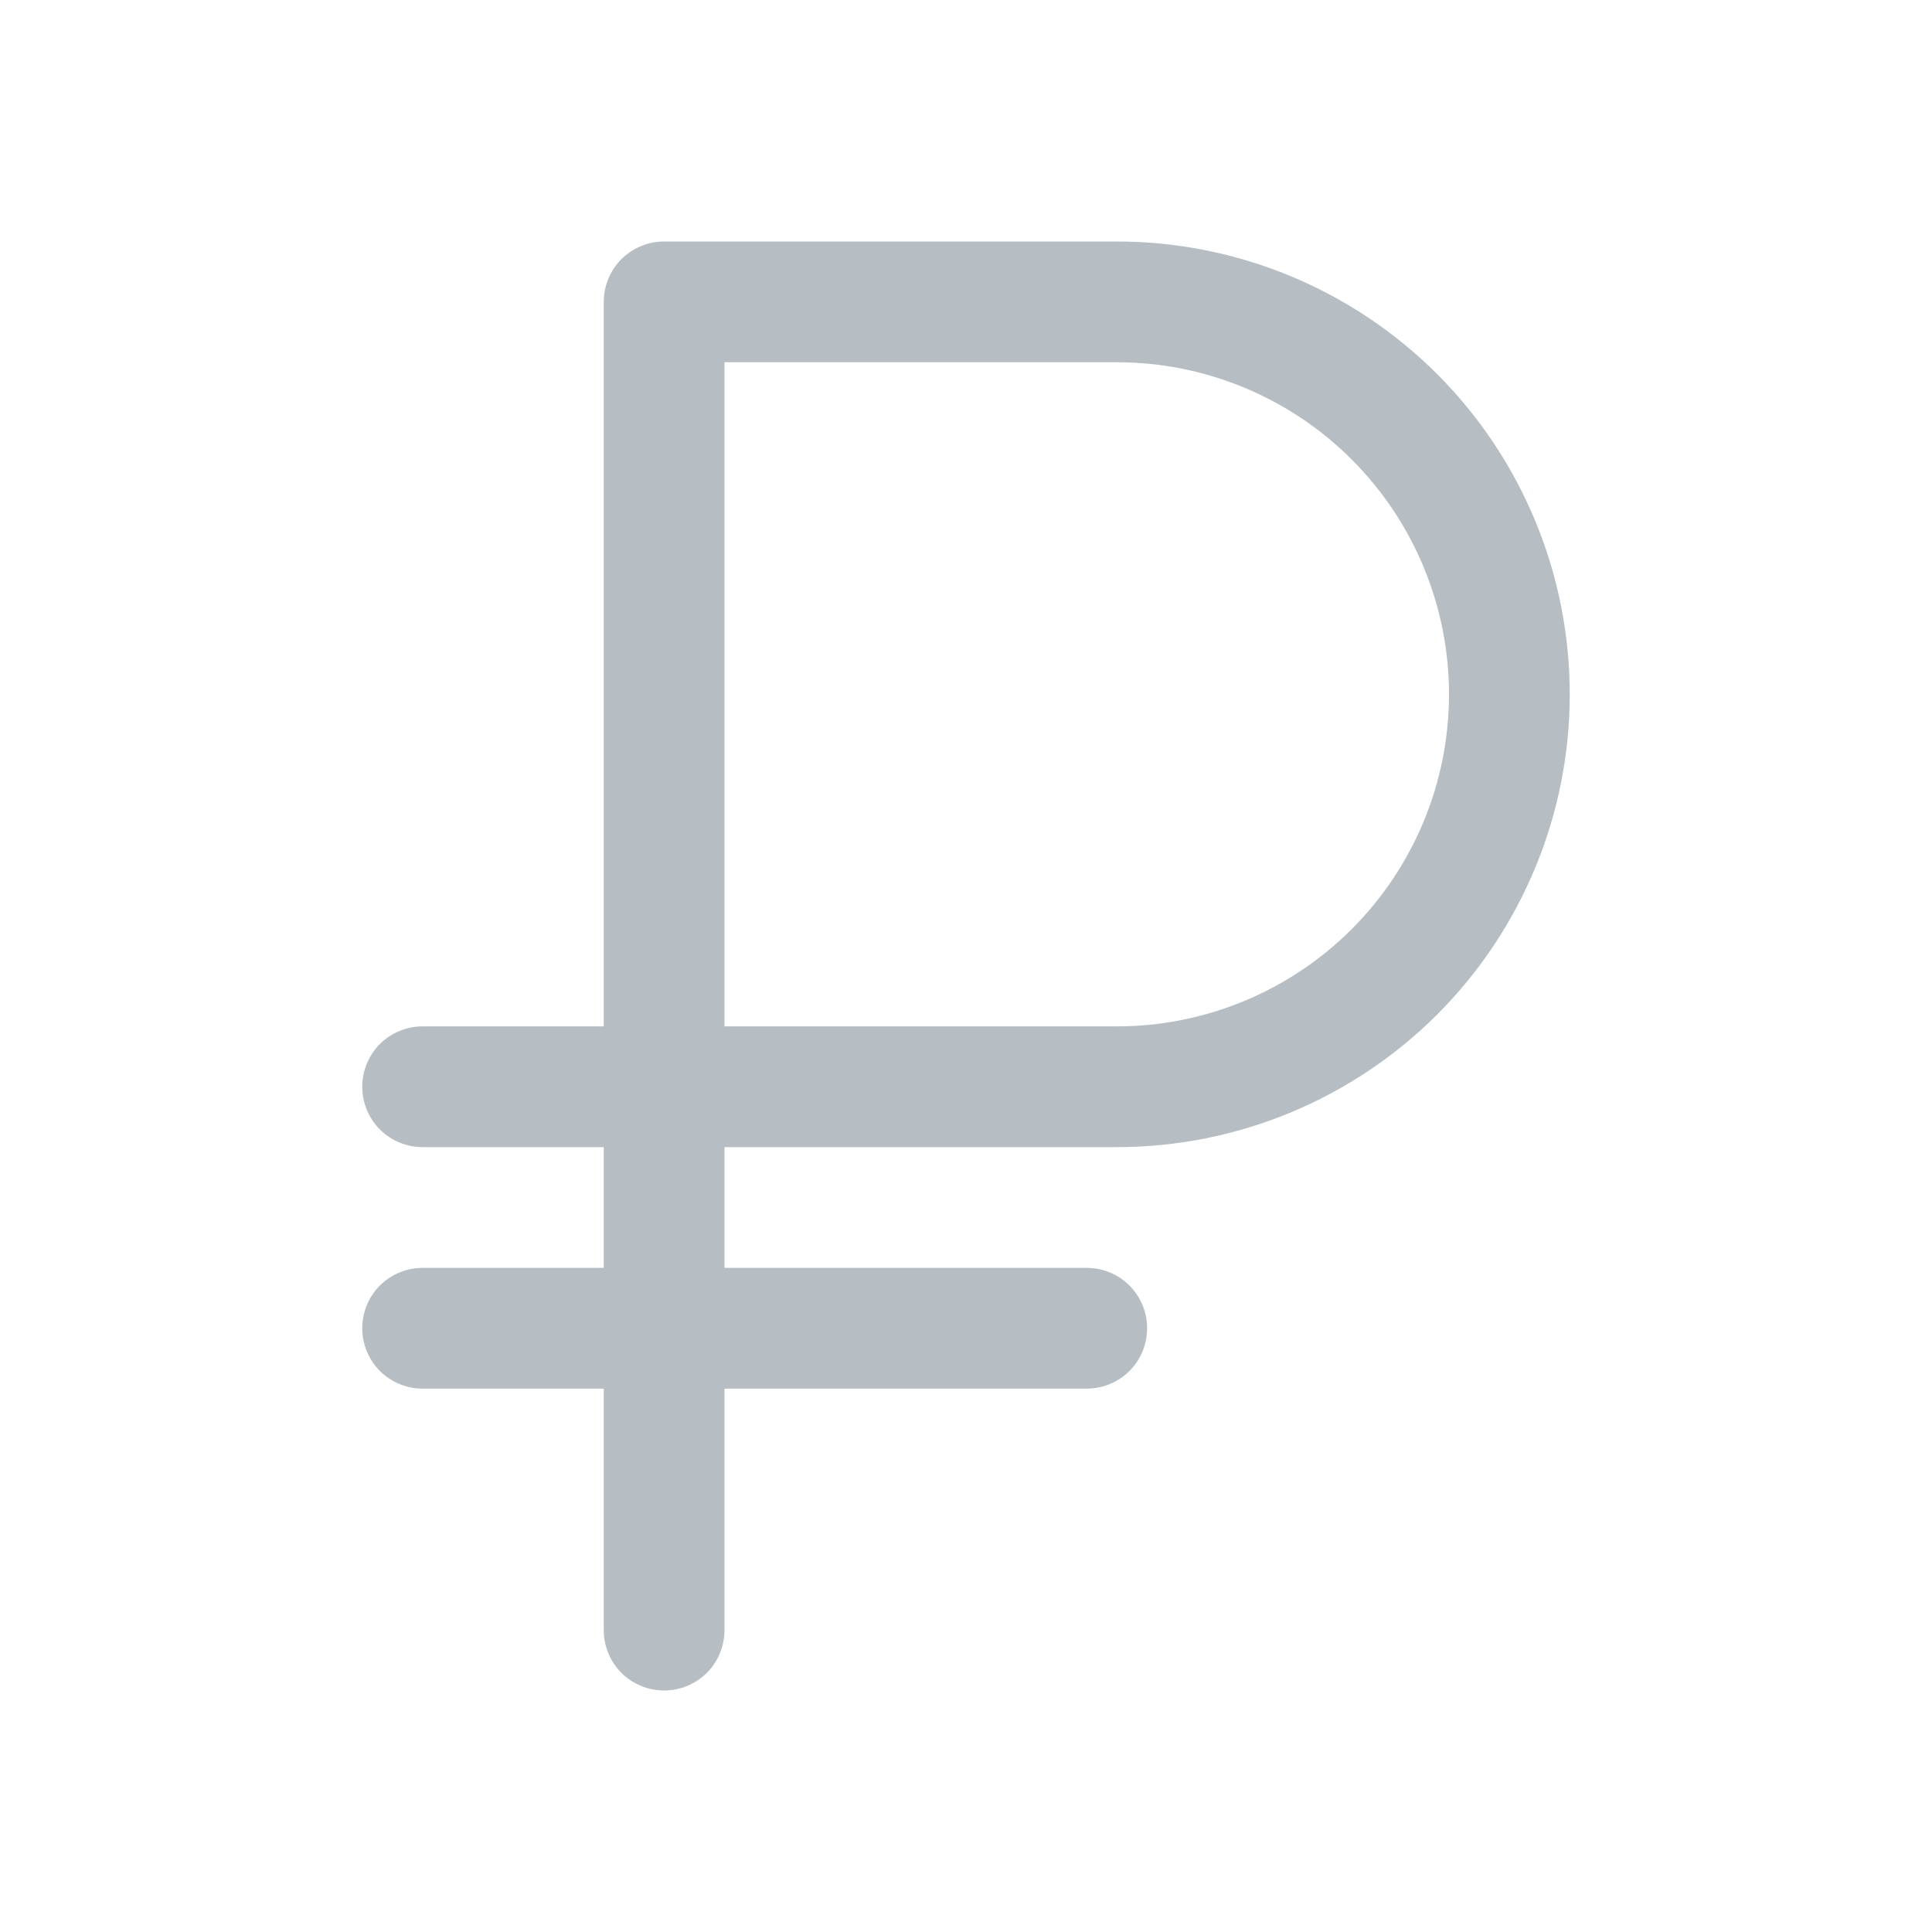 <svg width="16" height="16" viewBox="0 0 16 16" fill="none" xmlns="http://www.w3.org/2000/svg">
<path d="M9.25 9.5C10.245 9.5 11.198 9.105 11.902 8.402C12.605 7.698 13 6.745 13 5.75C13 4.755 12.605 3.802 11.902 3.098C11.198 2.395 10.245 2 9.25 2H5.5C5.367 2 5.24 2.053 5.146 2.146C5.053 2.24 5 2.367 5 2.5V8.5H3.5C3.367 8.5 3.24 8.553 3.146 8.646C3.053 8.74 3 8.867 3 9C3 9.133 3.053 9.26 3.146 9.354C3.24 9.447 3.367 9.5 3.5 9.5H5V10.5H3.5C3.367 10.5 3.24 10.553 3.146 10.646C3.053 10.74 3 10.867 3 11C3 11.133 3.053 11.26 3.146 11.354C3.24 11.447 3.367 11.5 3.5 11.5H5V13.5C5 13.633 5.053 13.76 5.146 13.854C5.24 13.947 5.367 14 5.5 14C5.633 14 5.76 13.947 5.854 13.854C5.947 13.76 6 13.633 6 13.5V11.5H9C9.133 11.5 9.26 11.447 9.354 11.354C9.447 11.26 9.5 11.133 9.5 11C9.5 10.867 9.447 10.74 9.354 10.646C9.26 10.553 9.133 10.5 9 10.5H6V9.5H9.25ZM6 3H9.25C9.979 3 10.679 3.29 11.194 3.805C11.71 4.321 12 5.021 12 5.75C12 6.479 11.71 7.179 11.194 7.695C10.679 8.21 9.979 8.5 9.25 8.5H6V3Z" fill="#B6BEC4"/>
</svg>
